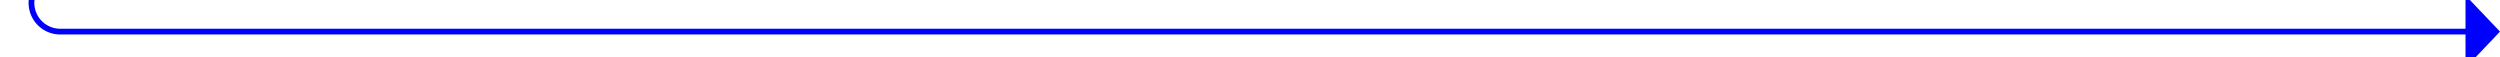 ﻿<?xml version="1.0" encoding="utf-8"?>
<svg version="1.1" xmlns:xlink="http://www.w3.org/1999/xlink" width="435px" height="10px" preserveAspectRatio="xMinYMid meet" viewBox="765 883  435 8" xmlns="http://www.w3.org/2000/svg">
  <path d="M 770.5 860  L 770.5 882  A 5 5 0 0 0 775.5 887.5 L 1195 887.5  " stroke-width="1" stroke="#0000ff" fill="none" />
  <path d="M 1194 893.8  L 1200 887.5  L 1194 881.2  L 1194 893.8  Z " fill-rule="nonzero" fill="#0000ff" stroke="none" />
</svg>